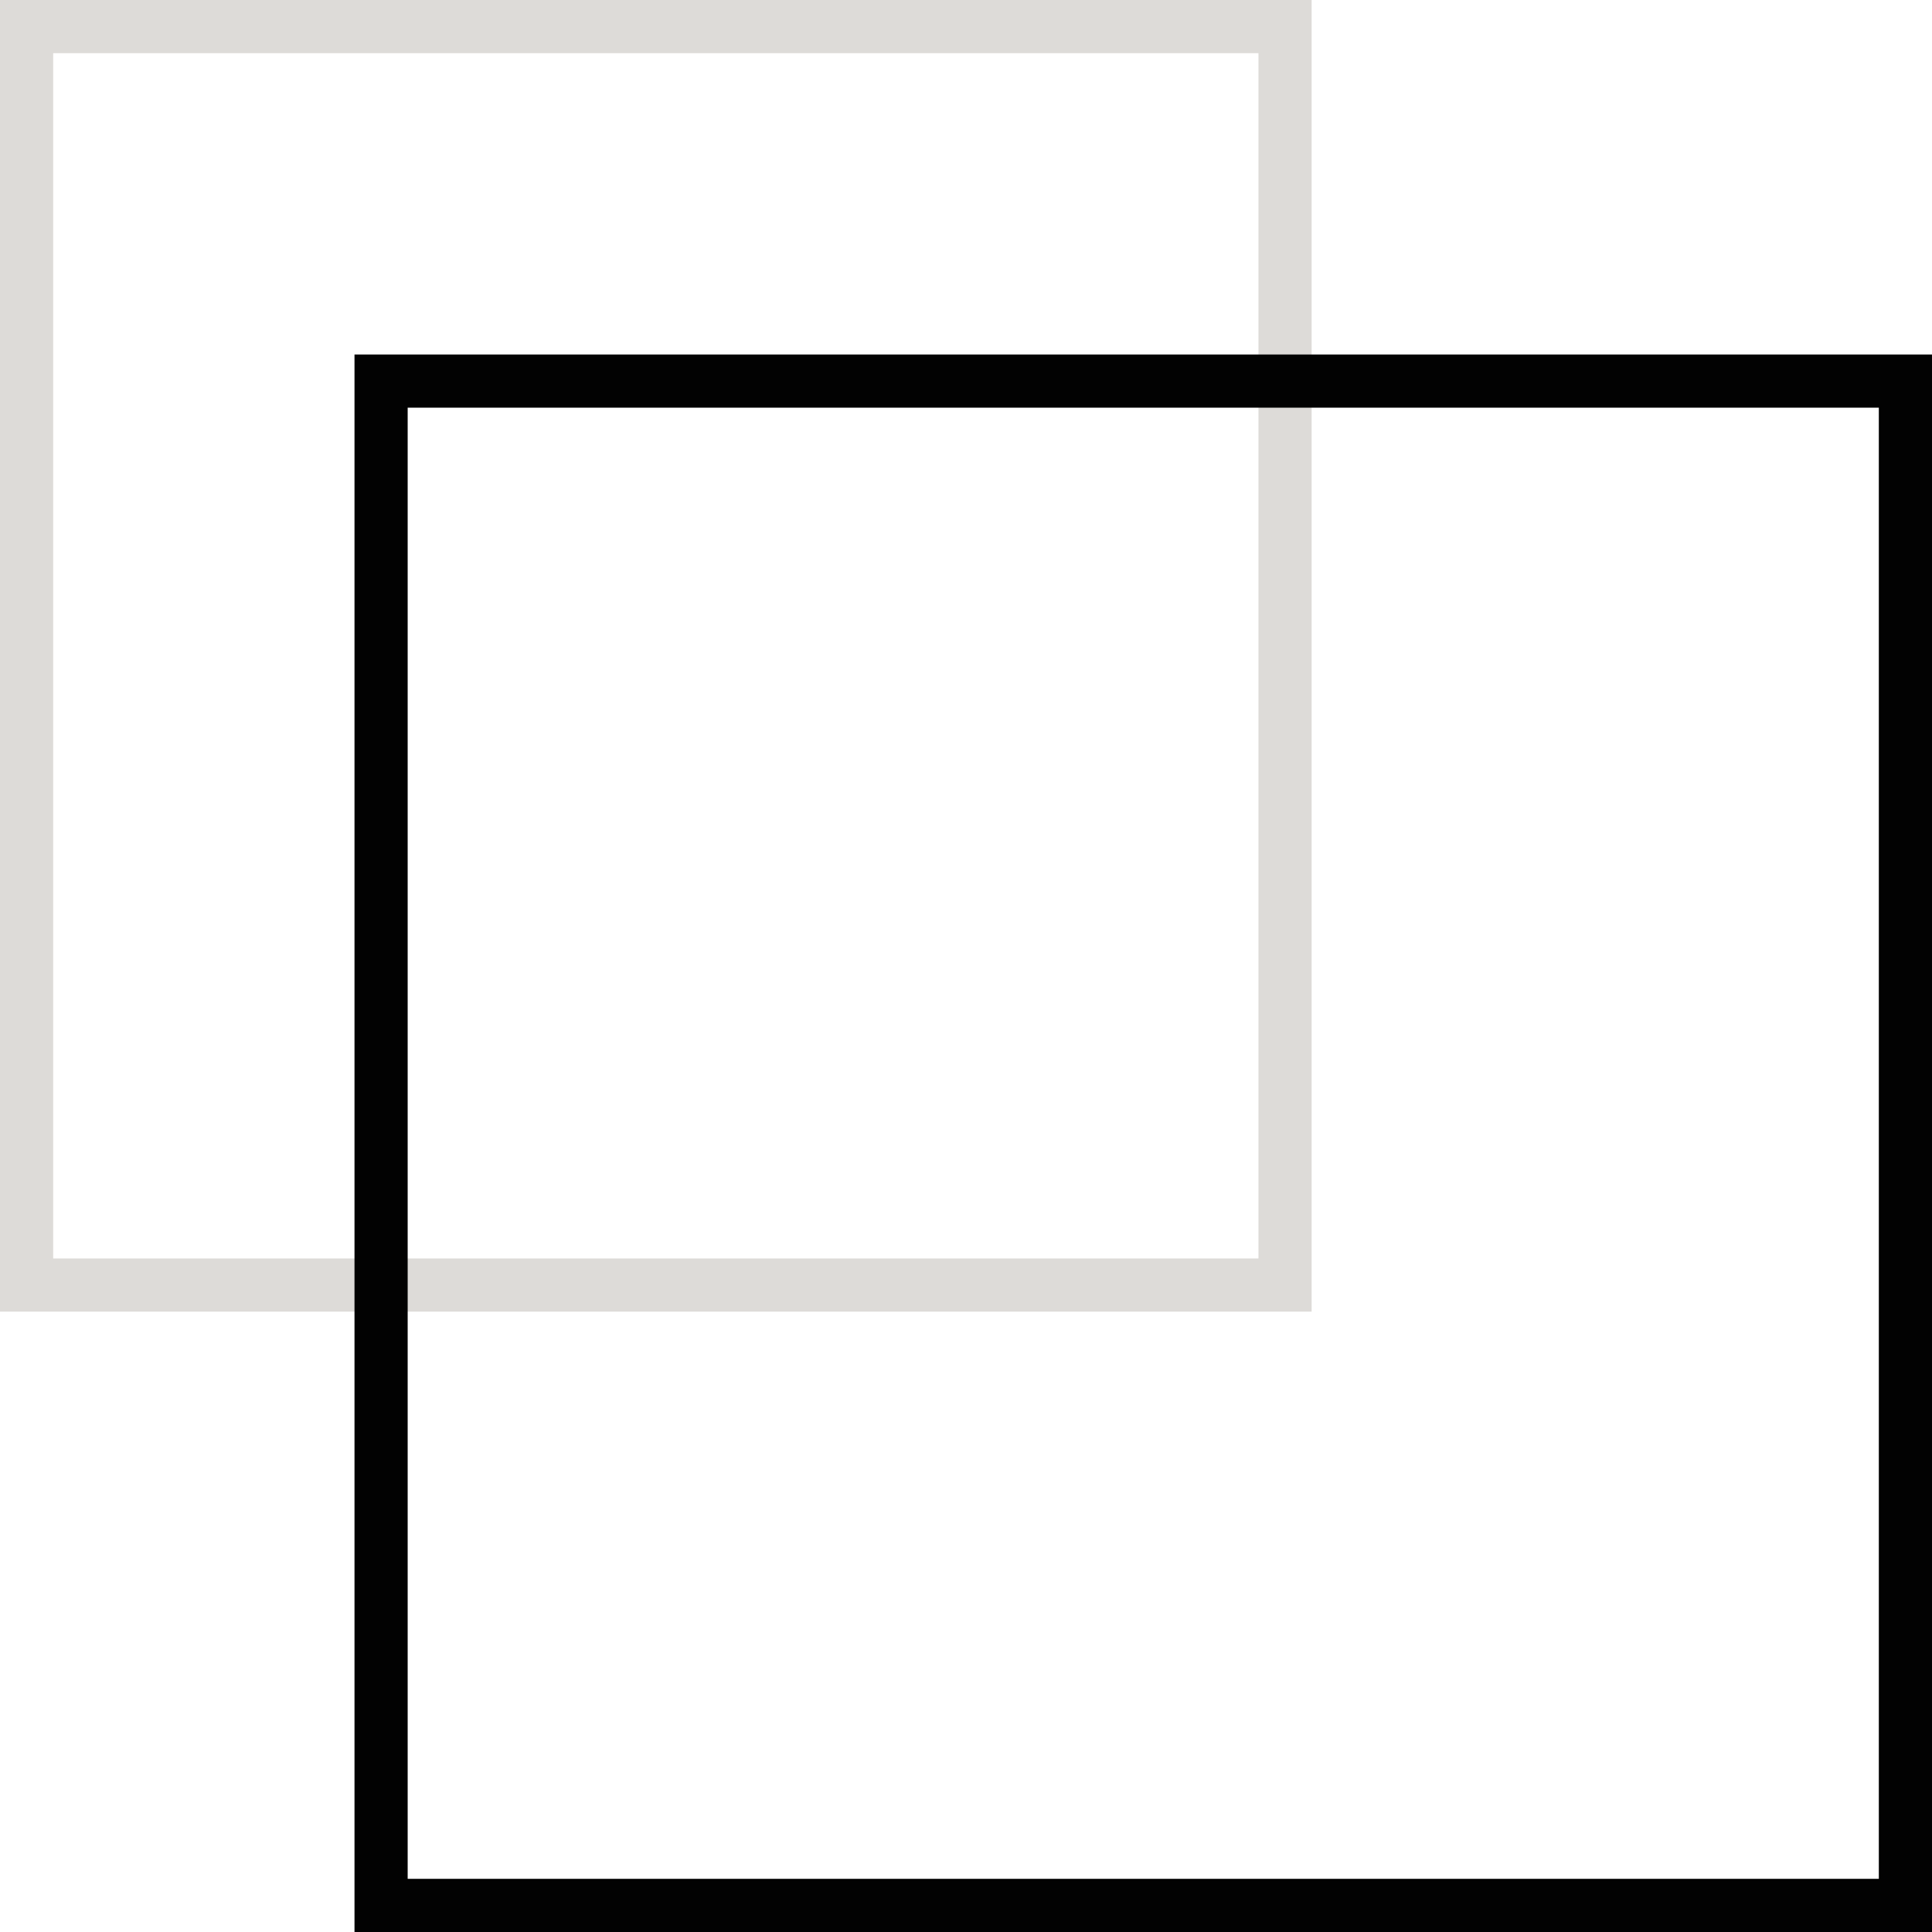 <svg width="109" height="109" viewBox="0 0 109 109" fill="none" xmlns="http://www.w3.org/2000/svg">
<rect x="1.5" y="-1.5" width="71" height="71" transform="matrix(1 0 0 -1 0 71)" stroke="#DDDBD8" stroke-width="3"/>
<rect x="1.5" y="-1.5" width="86" height="86" transform="matrix(1 0 0 -1 20 106)" stroke="#020202" stroke-width="3"/>
</svg>
